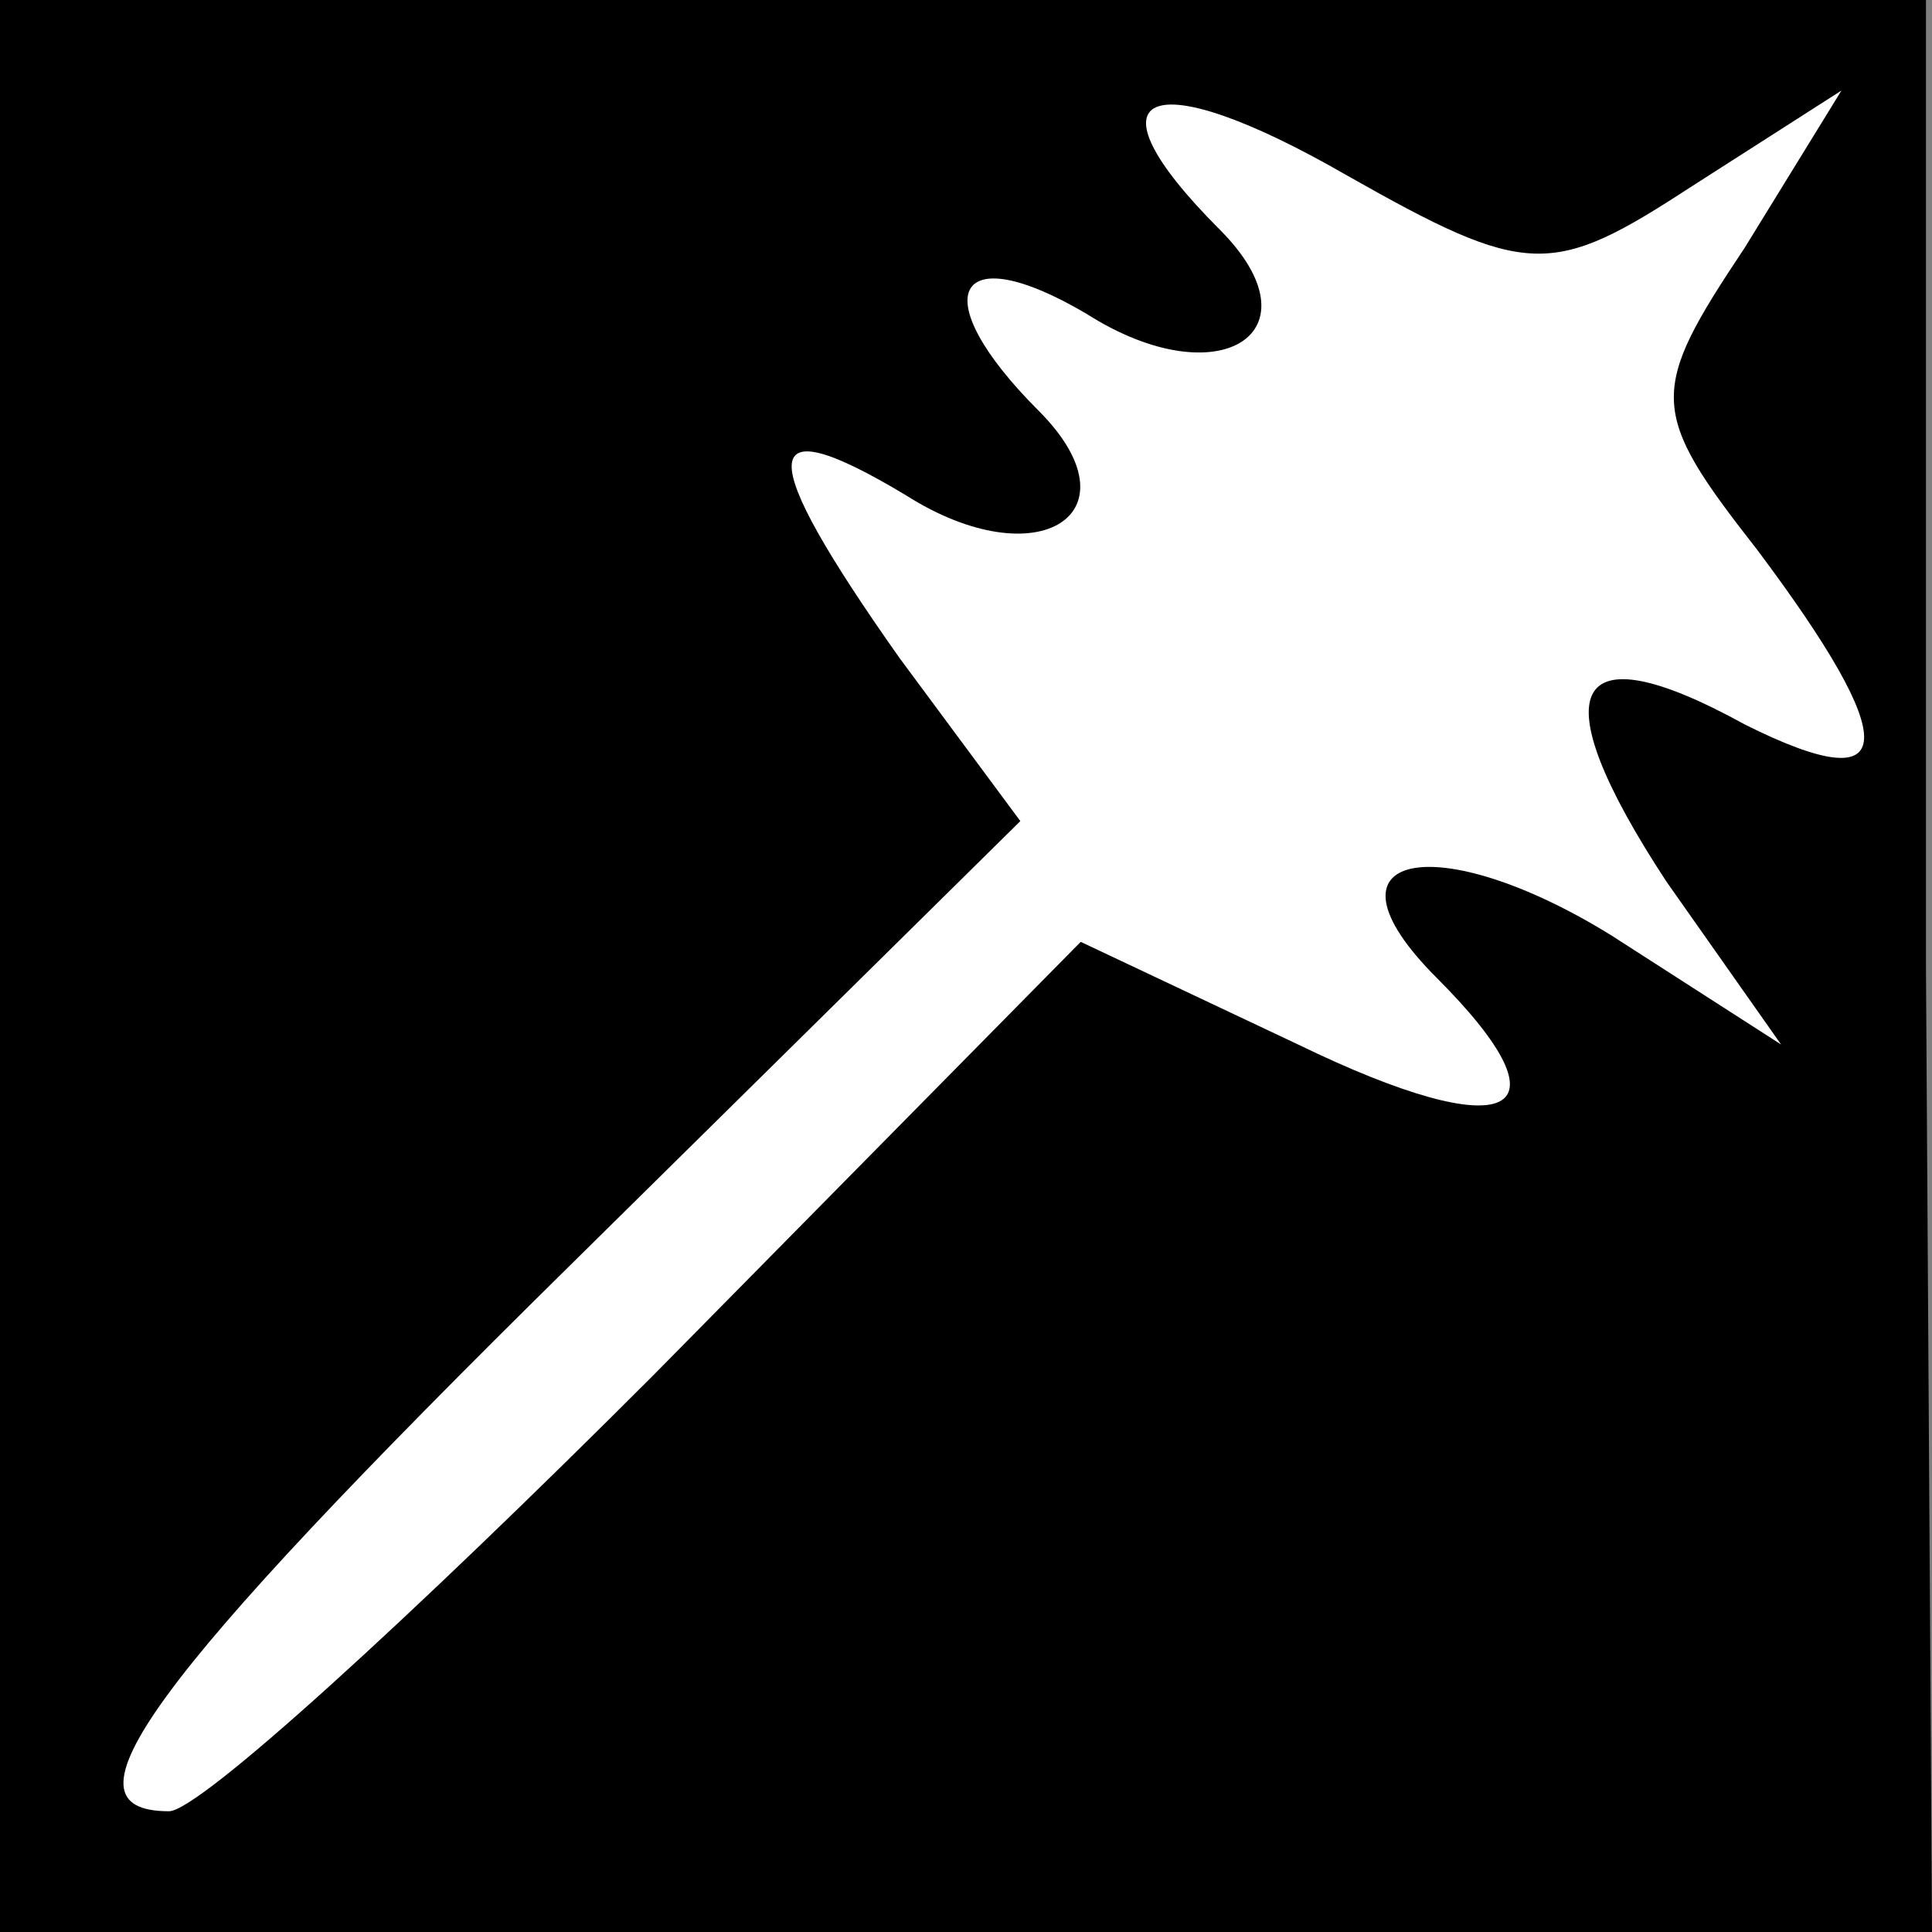 <?xml version="1.0" standalone="no"?>
<!DOCTYPE svg PUBLIC "-//W3C//DTD SVG 20010904//EN"
 "http://www.w3.org/TR/2001/REC-SVG-20010904/DTD/svg10.dtd">
<svg version="1.0" xmlns="http://www.w3.org/2000/svg"
 width="32pt" height="32pt" viewBox="0 0 32 32"
 preserveAspectRatio="xMidYMid meet">
<rect x="0" y="0" width="32" height="32" fill="#808080" stroke="none"/>
<g transform="translate(0,32) scale(0.1,-0.1)"
fill="#000000" stroke="none">
<path fill="#000000" stroke="none" d="M0 160 l0 -160 160 0 160 0 -1 160 0
160 -159 0 -160 0 0 -160z"/>
<path fill="#ffffff" stroke="none" d="M280 289 l25 16 -16 -26 c-16 -24 -16
-27 2 -50 24 -32 24 -42 -2 -29 -29 16 -34 6 -13 -26 l19 -27 -28 18 c-29 18
-50 14 -29 -7 23 -23 12 -28 -23 -11 l-36 17 -71 -72 c-40 -40 -75 -72 -80
-72 -19 0 -4 21 66 90 l75 74 -20 27 c-24 34 -24 42 1 27 22 -14 39 -3 22 14
-19 19 -14 29 8 16 22 -14 39 -3 22 14 -23 23 -12 28 21 9 30 -17 34 -17 57
-2z"/>
</g>
</svg>
